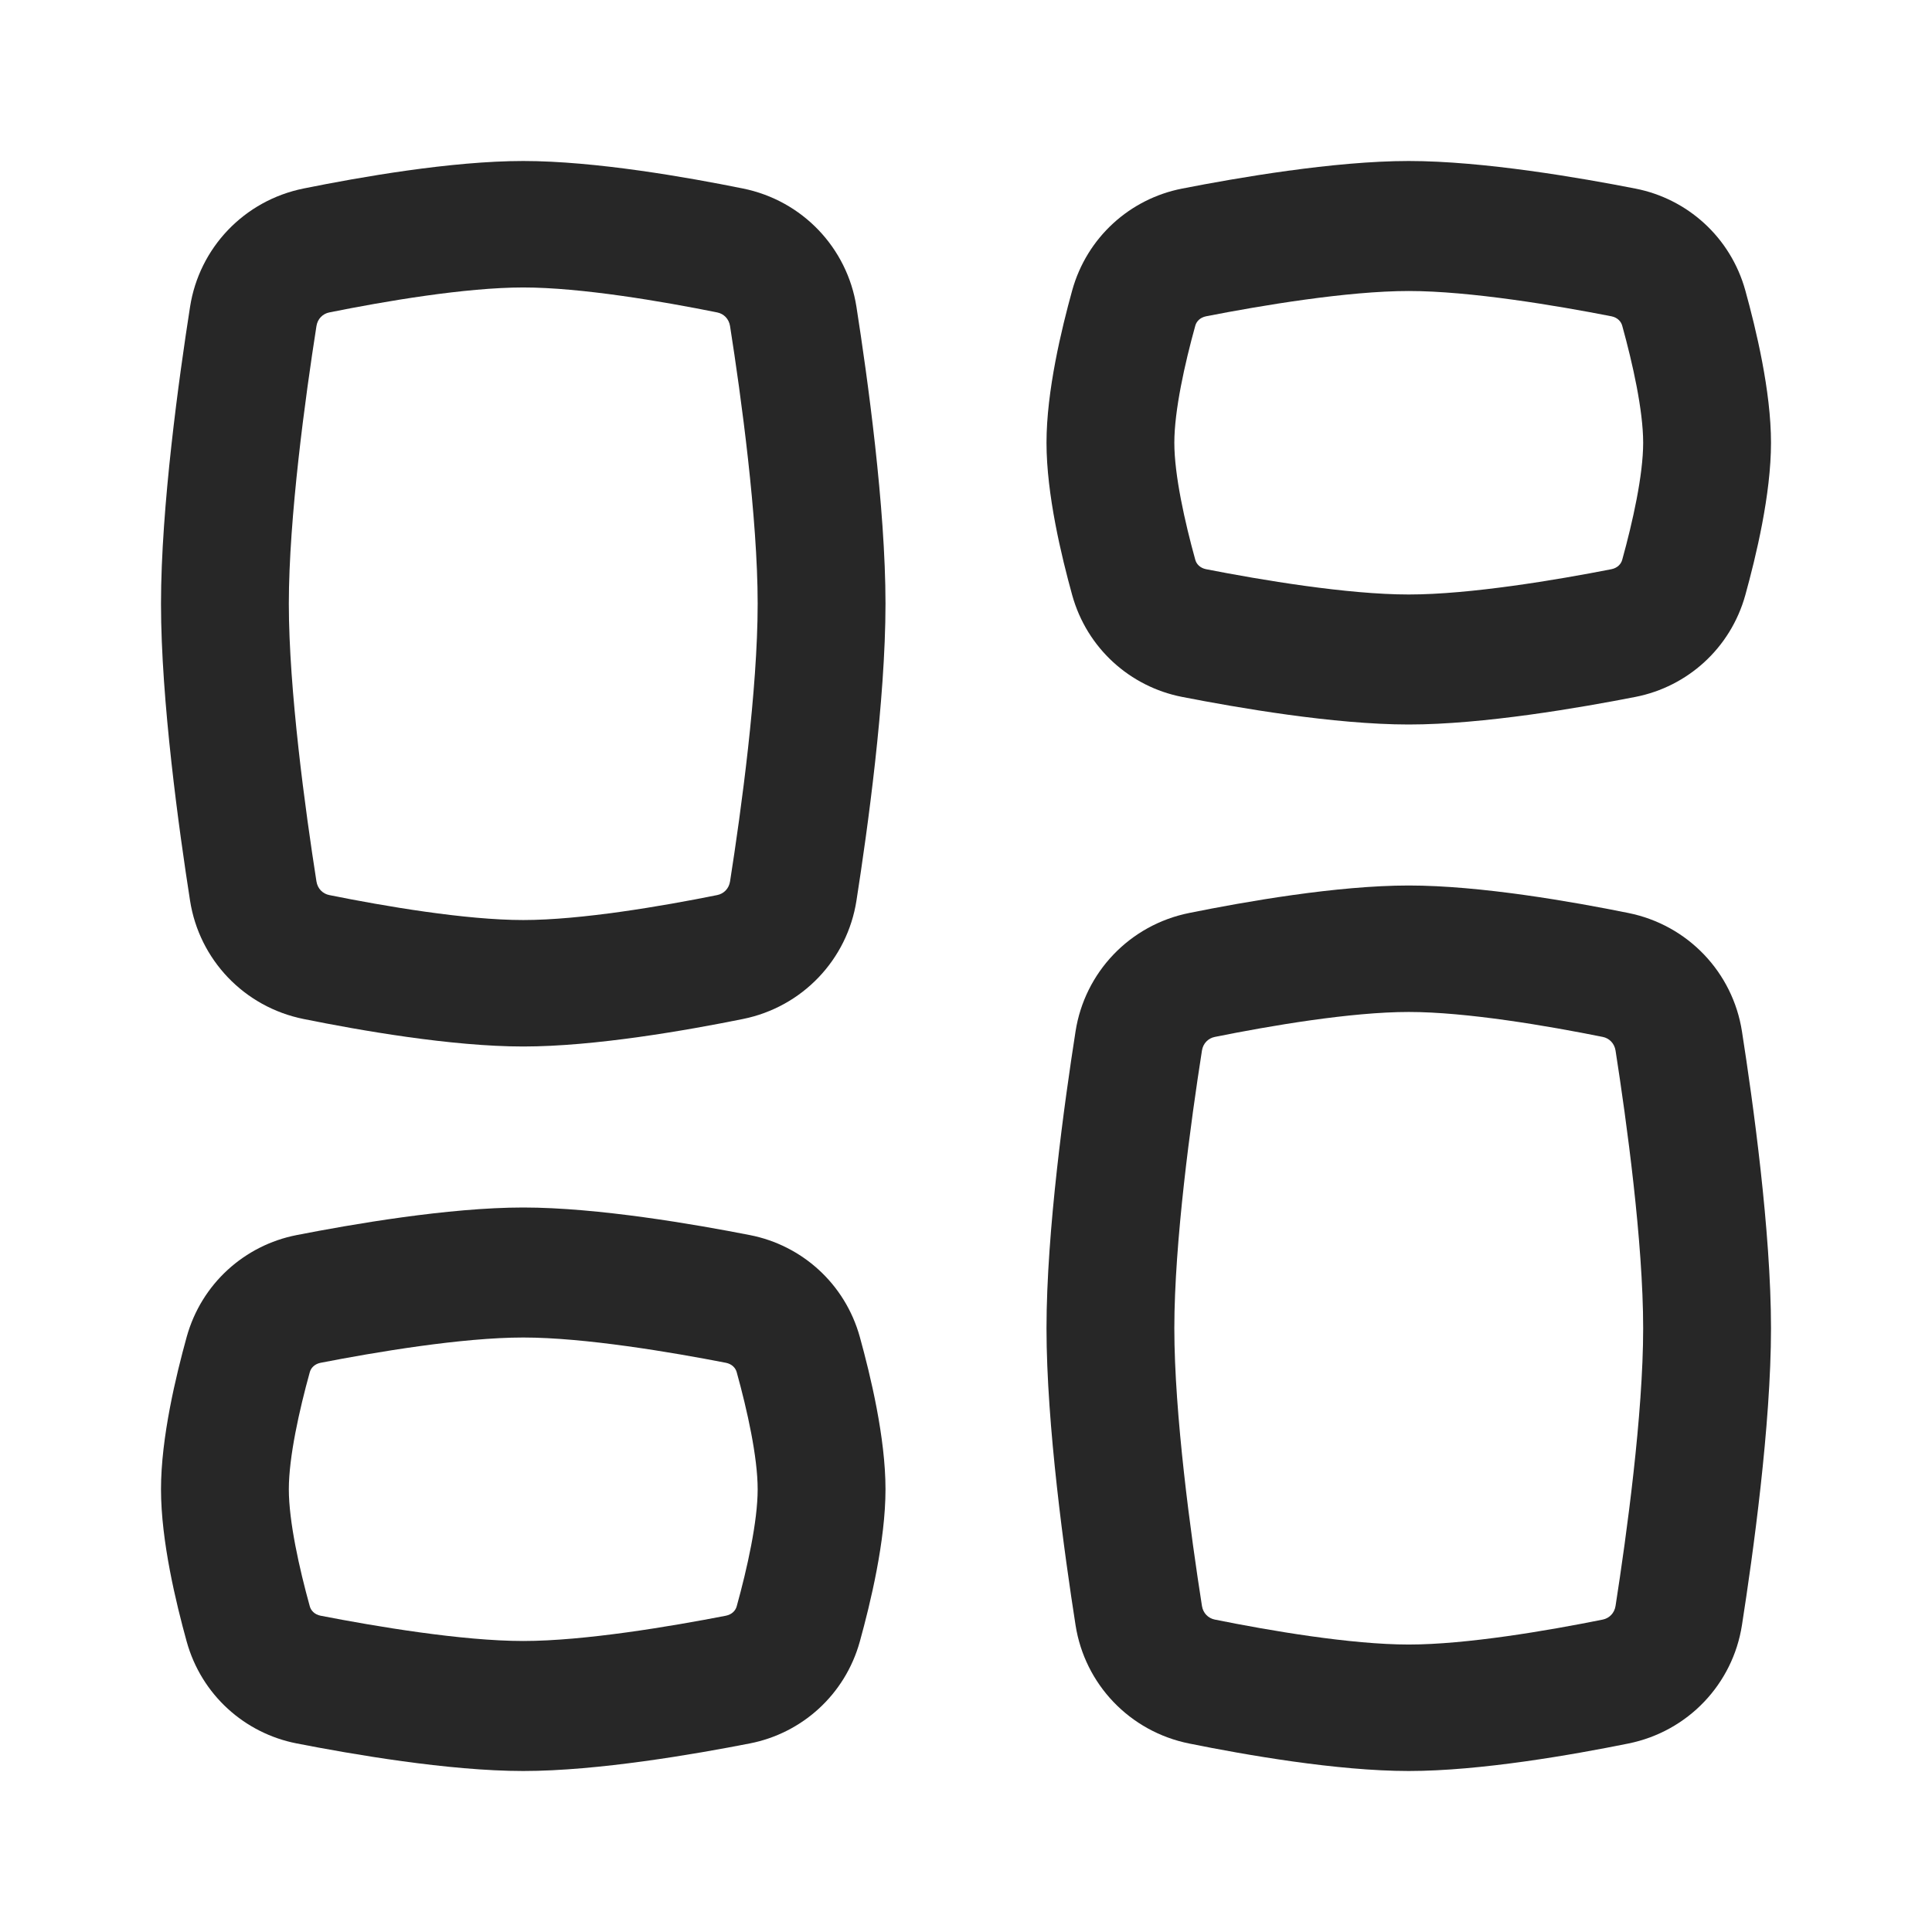 <!DOCTYPE svg PUBLIC "-//W3C//DTD SVG 1.1//EN" "http://www.w3.org/Graphics/SVG/1.1/DTD/svg11.dtd">
<!-- Uploaded to: SVG Repo, www.svgrepo.com, Transformed by: SVG Repo Mixer Tools -->
<svg width="256px" height="256px" viewBox="0 0 24 24" fill="none" xmlns="http://www.w3.org/2000/svg">
<g id="SVGRepo_bgCarrier" stroke-width="0"/>
<g id="SVGRepo_tracerCarrier" stroke-linecap="round" stroke-linejoin="round"/>
<g id="SVGRepo_iconCarrier"> <path fill-rule="evenodd" clip-rule="evenodd" d="M6.5 3.571C5.783 3.571 4.776 3.743 4.091 3.881C4.01 3.897 3.945 3.96 3.931 4.051C3.793 4.93 3.588 6.432 3.588 7.5C3.588 8.568 3.793 10.07 3.931 10.949C3.945 11.04 4.01 11.103 4.091 11.119C4.776 11.257 5.783 11.429 6.5 11.429C7.217 11.429 8.224 11.257 8.909 11.119C8.99 11.103 9.055 11.04 9.069 10.949C9.207 10.07 9.412 8.568 9.412 7.5C9.412 6.432 9.207 4.93 9.069 4.051C9.055 3.96 8.99 3.897 8.909 3.881C8.224 3.743 7.217 3.571 6.5 3.571ZM3.774 2.341C4.462 2.202 5.607 2 6.5 2C7.393 2 8.538 2.202 9.226 2.341C9.969 2.49 10.525 3.081 10.639 3.811C10.776 4.688 11 6.298 11 7.5C11 8.702 10.776 10.312 10.639 11.189C10.525 11.919 9.969 12.51 9.226 12.659C8.538 12.798 7.393 13 6.5 13C5.607 13 4.462 12.798 3.774 12.659C3.031 12.51 2.475 11.919 2.361 11.189C2.224 10.312 2 8.702 2 7.5C2 6.298 2.224 4.688 2.361 3.811C2.475 3.081 3.031 2.49 3.774 2.341Z" fill="#272727"/> <path fill-rule="evenodd" clip-rule="evenodd" d="M17.5 20.429C16.783 20.429 15.776 20.257 15.091 20.119C15.01 20.103 14.945 20.04 14.931 19.949C14.793 19.07 14.588 17.568 14.588 16.5C14.588 15.432 14.793 13.93 14.931 13.051C14.945 12.96 15.01 12.897 15.091 12.881C15.776 12.743 16.783 12.571 17.5 12.571C18.217 12.571 19.224 12.743 19.91 12.881C19.99 12.897 20.055 12.96 20.069 13.051C20.206 13.93 20.412 15.432 20.412 16.5C20.412 17.568 20.206 19.07 20.069 19.949C20.055 20.04 19.99 20.103 19.91 20.119C19.224 20.257 18.217 20.429 17.5 20.429ZM14.774 21.659C15.462 21.798 16.607 22 17.5 22C18.393 22 19.538 21.798 20.226 21.659C20.969 21.51 21.525 20.919 21.639 20.189C21.776 19.312 22 17.702 22 16.5C22 15.298 21.776 13.688 21.639 12.811C21.525 12.081 20.969 11.49 20.226 11.341C19.538 11.202 18.393 11 17.5 11C16.607 11 15.462 11.202 14.774 11.341C14.031 11.49 13.475 12.081 13.361 12.811C13.224 13.688 13 15.298 13 16.5C13 17.702 13.224 19.312 13.361 20.189C13.475 20.919 14.031 21.51 14.774 21.659Z" fill="#272727"/> <path fill-rule="evenodd" clip-rule="evenodd" d="M6.5 16.615C5.739 16.615 4.662 16.797 3.983 16.929C3.907 16.944 3.862 16.994 3.848 17.047C3.718 17.516 3.588 18.099 3.588 18.5C3.588 18.901 3.718 19.484 3.848 19.953C3.862 20.006 3.907 20.056 3.983 20.071C4.662 20.203 5.739 20.385 6.5 20.385C7.261 20.385 8.338 20.203 9.017 20.071C9.093 20.056 9.138 20.006 9.152 19.953C9.282 19.484 9.412 18.901 9.412 18.5C9.412 18.099 9.282 17.516 9.152 17.047C9.138 16.994 9.093 16.944 9.017 16.929C8.338 16.797 7.261 16.615 6.5 16.615ZM3.683 15.343C4.362 15.21 5.572 15 6.5 15C7.428 15 8.638 15.21 9.317 15.343C9.96 15.469 10.497 15.945 10.681 16.608C10.813 17.086 11 17.857 11 18.5C11 19.143 10.813 19.914 10.681 20.392C10.497 21.055 9.96 21.531 9.317 21.657C8.638 21.79 7.428 22 6.5 22C5.572 22 4.362 21.79 3.683 21.657C3.04 21.531 2.503 21.055 2.319 20.392C2.187 19.914 2 19.143 2 18.5C2 17.857 2.187 17.086 2.319 16.608C2.503 15.945 3.04 15.469 3.683 15.343Z" fill="#272727"/> <path fill-rule="evenodd" clip-rule="evenodd" d="M17.5 7.385C16.739 7.385 15.662 7.204 14.983 7.071C14.907 7.056 14.862 7.006 14.848 6.953C14.718 6.484 14.588 5.901 14.588 5.5C14.588 5.099 14.718 4.516 14.848 4.047C14.862 3.994 14.907 3.944 14.983 3.929C15.662 3.796 16.739 3.615 17.5 3.615C18.261 3.615 19.338 3.796 20.017 3.929C20.093 3.944 20.138 3.994 20.152 4.047C20.282 4.516 20.412 5.099 20.412 5.5C20.412 5.901 20.282 6.484 20.152 6.953C20.138 7.006 20.093 7.056 20.017 7.071C19.338 7.204 18.261 7.385 17.5 7.385ZM14.683 8.657C15.362 8.79 16.572 9 17.5 9C18.428 9 19.638 8.79 20.317 8.657C20.96 8.531 21.497 8.055 21.681 7.392C21.813 6.914 22 6.143 22 5.5C22 4.857 21.813 4.086 21.681 3.608C21.497 2.945 20.96 2.469 20.317 2.343C19.638 2.21 18.428 2 17.5 2C16.572 2 15.362 2.21 14.683 2.343C14.04 2.469 13.503 2.945 13.319 3.608C13.187 4.086 13 4.857 13 5.5C13 6.143 13.187 6.914 13.319 7.392C13.503 8.055 14.04 8.531 14.683 8.657Z" fill="#272727"/> </g>
</svg>